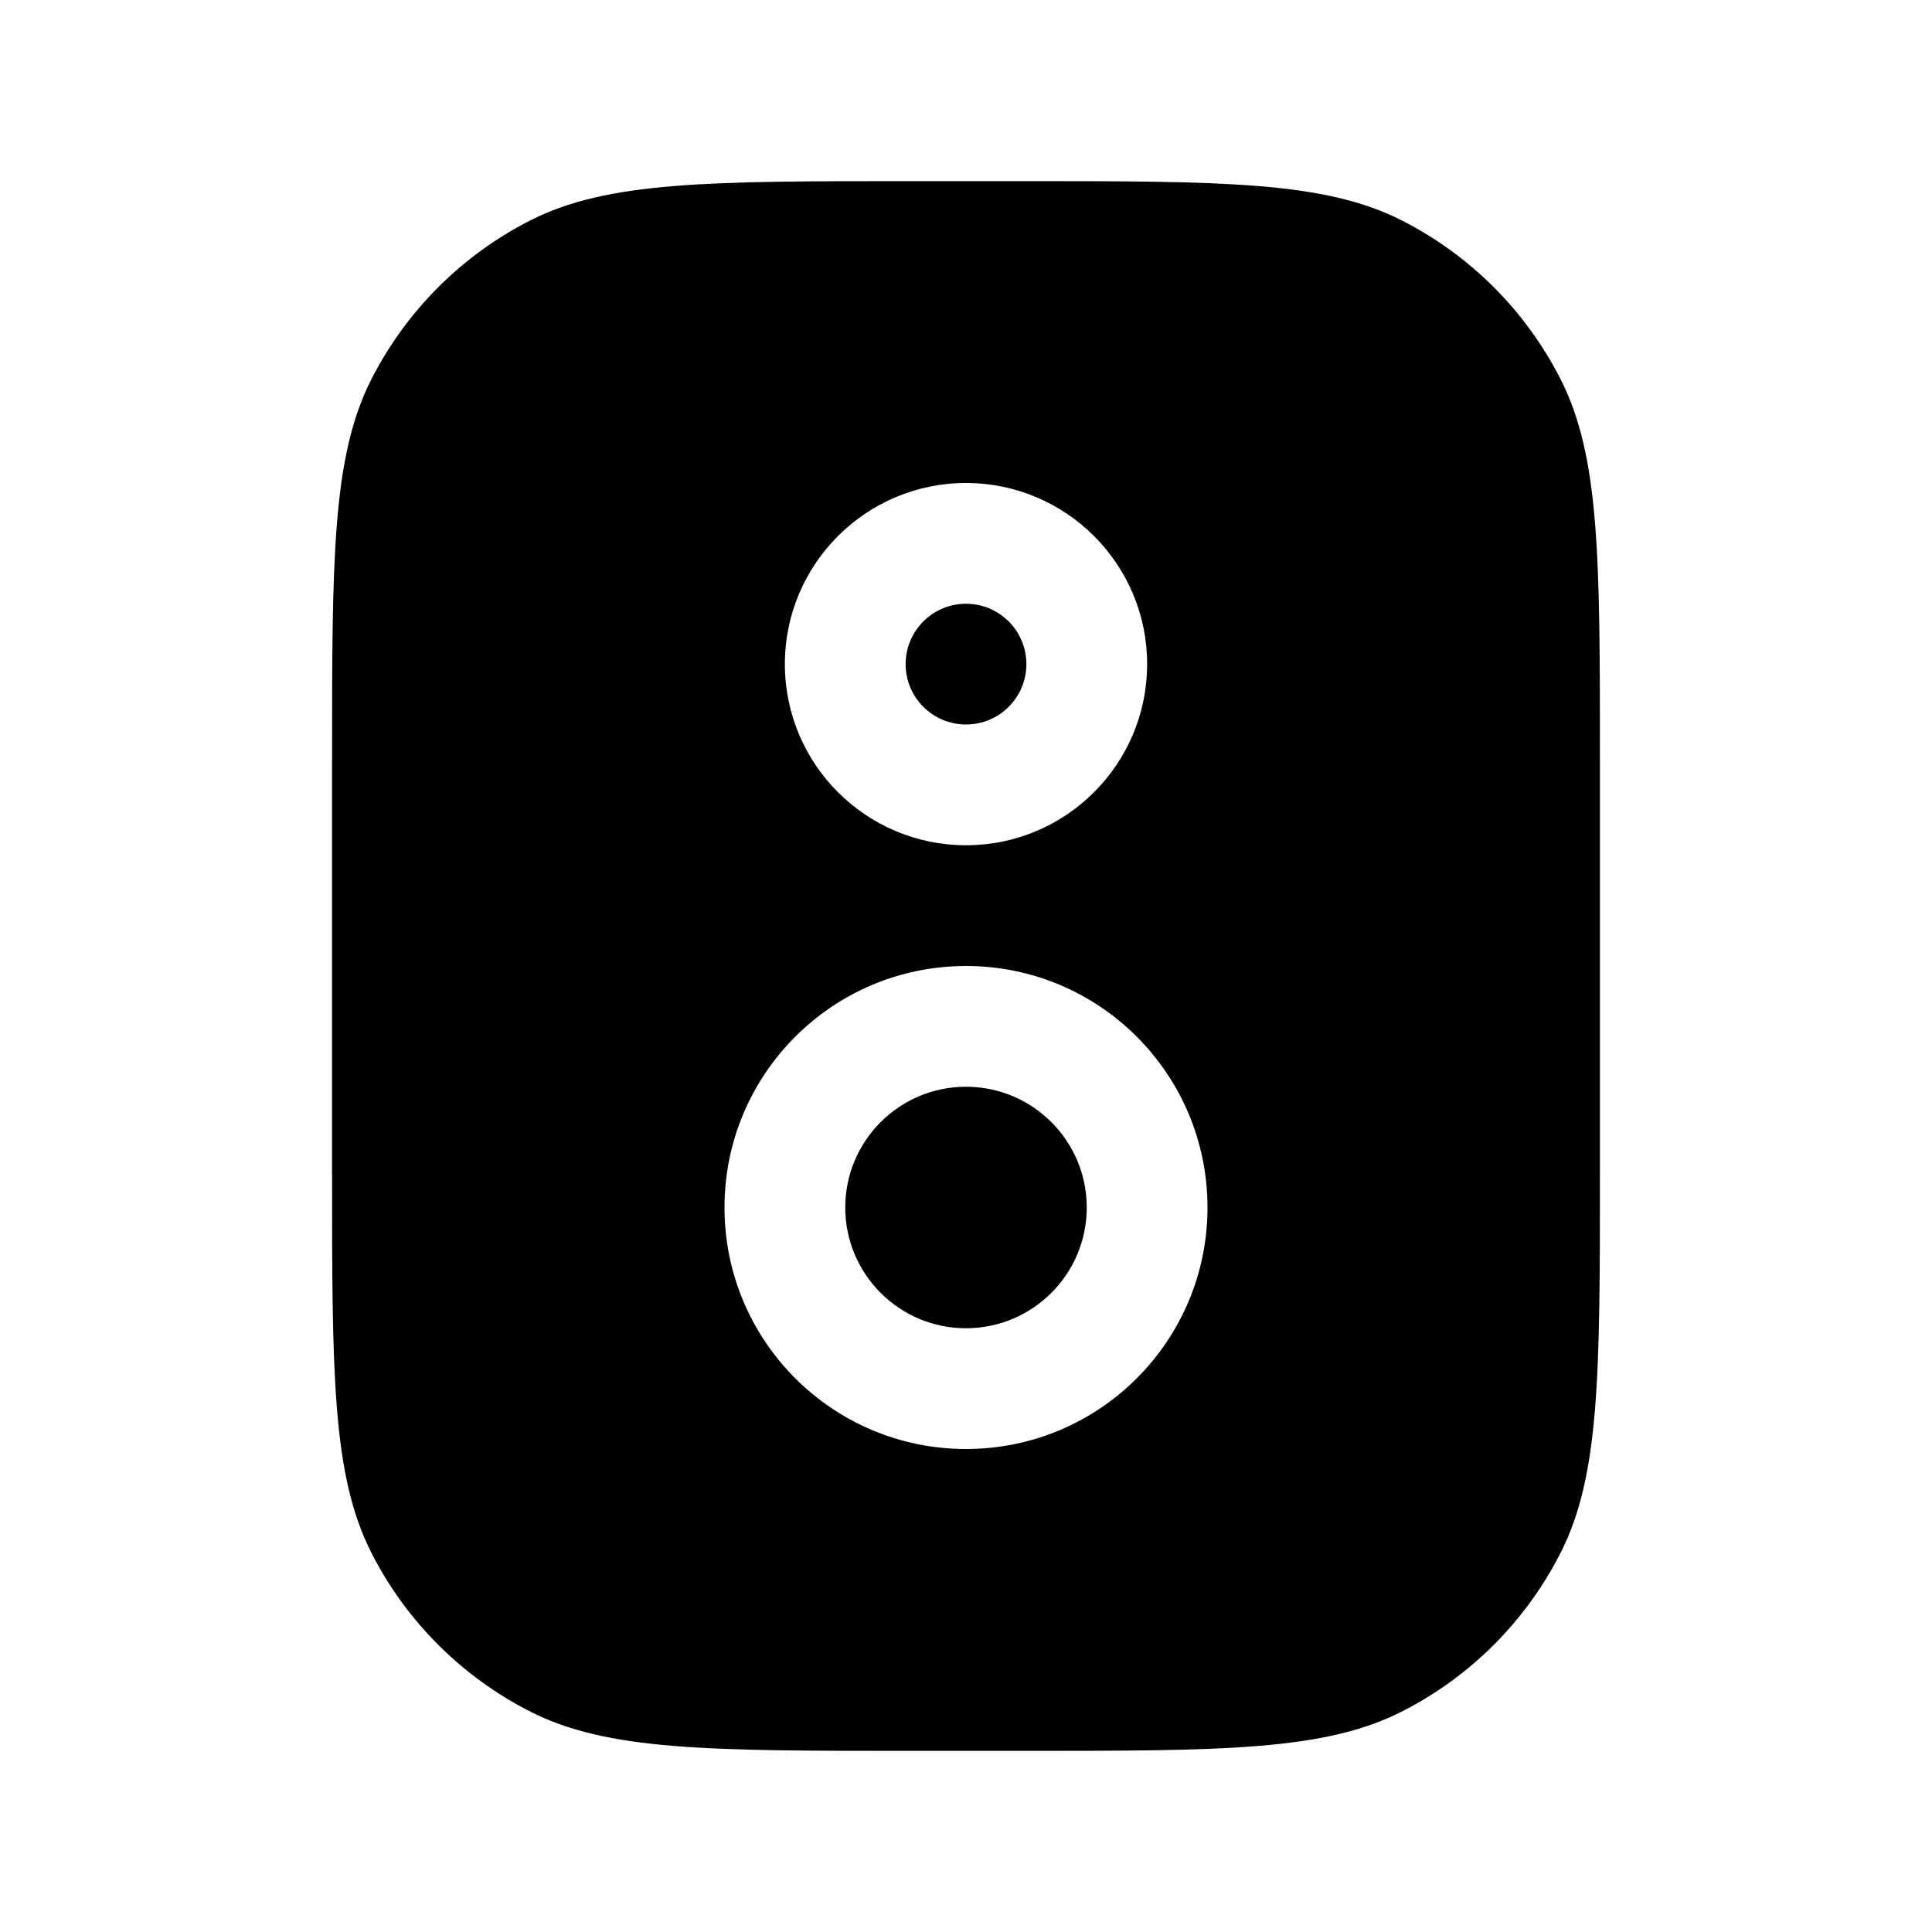 <svg width="16" height="16" viewBox="0 0 16 16" fill="none" xmlns="http://www.w3.org/2000/svg">
<path fill-rule="evenodd" clip-rule="evenodd" d="M2.75 9.7V6.3C2.75 4.62 2.75 3.78 3.077 3.138C3.365 2.574 3.824 2.115 4.388 1.827C5.03 1.5 5.87 1.5 7.55 1.5H8.45C10.13 1.5 10.97 1.5 11.612 1.827C12.177 2.115 12.635 2.574 12.923 3.138C13.25 3.78 13.25 4.62 13.25 6.3V9.7C13.25 11.38 13.25 12.22 12.923 12.862C12.635 13.427 12.177 13.885 11.612 14.173C10.97 14.5 10.13 14.5 8.45 14.5H7.55C5.87 14.5 5.03 14.5 4.388 14.173C3.824 13.885 3.365 13.427 3.077 12.862C2.75 12.22 2.75 11.38 2.75 9.7ZM8 5C7.724 5 7.5 5.224 7.5 5.5C7.5 5.776 7.724 6 8 6C8.276 6 8.5 5.776 8.5 5.5C8.5 5.224 8.276 5 8 5ZM6.5 5.5C6.5 4.672 7.172 4 8 4C8.828 4 9.5 4.672 9.5 5.5C9.5 6.328 8.828 7 8 7C7.172 7 6.5 6.328 6.5 5.5ZM7 10C7 9.448 7.448 9 8 9C8.552 9 9 9.448 9 10C9 10.552 8.552 11 8 11C7.448 11 7 10.552 7 10ZM8 8C6.895 8 6 8.895 6 10C6 11.105 6.895 12 8 12C9.105 12 10 11.105 10 10C10 8.895 9.105 8 8 8Z" fill="black"/>
</svg>
